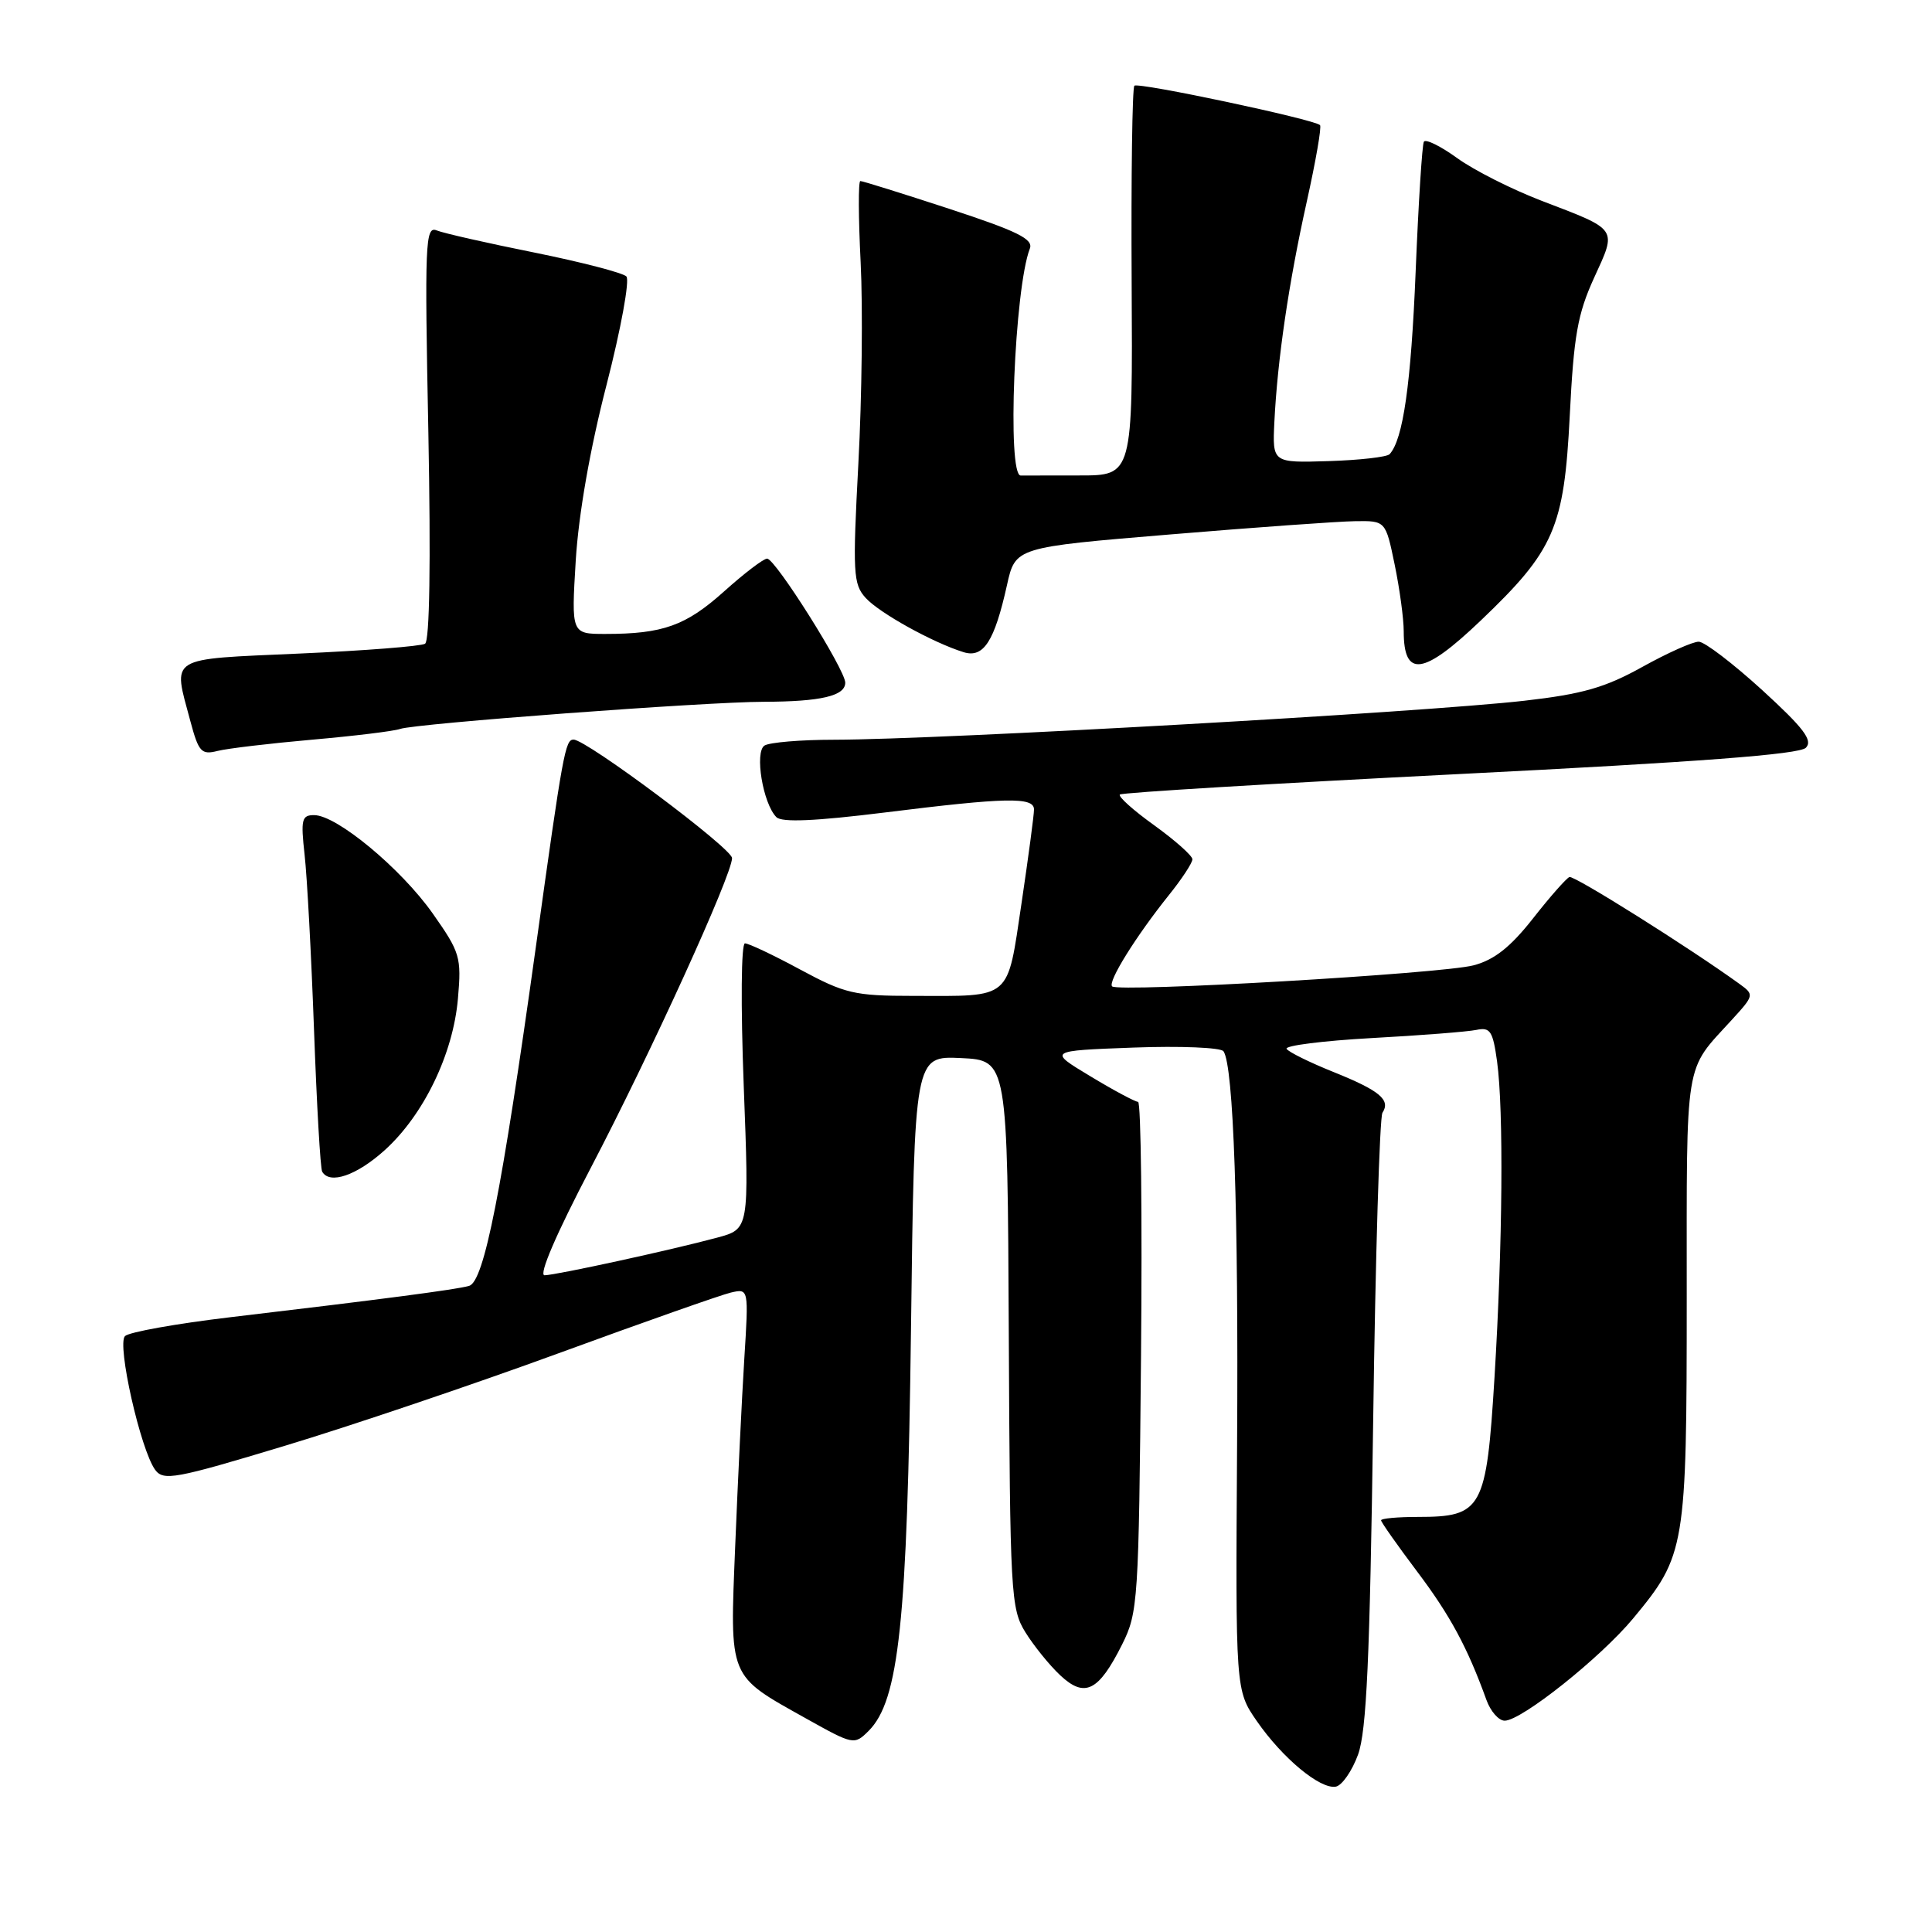 <?xml version="1.0" encoding="UTF-8" standalone="no"?>
<!DOCTYPE svg PUBLIC "-//W3C//DTD SVG 1.1//EN" "http://www.w3.org/Graphics/SVG/1.1/DTD/svg11.dtd" >
<svg xmlns="http://www.w3.org/2000/svg" xmlns:xlink="http://www.w3.org/1999/xlink" version="1.1" viewBox="0 0 256 256">
 <g >
 <path fill="currentColor"
d=" M 179.95 232.49 C 181.08 229.37 181.51 219.77 181.95 188.50 C 182.25 166.50 182.81 148.03 183.18 147.45 C 184.30 145.74 182.82 144.51 176.73 142.06 C 173.56 140.79 170.75 139.40 170.48 138.98 C 170.22 138.55 175.29 137.91 181.75 137.55 C 188.21 137.20 194.45 136.71 195.62 136.47 C 197.47 136.08 197.81 136.61 198.37 140.65 C 199.25 147.13 199.11 164.81 198.03 182.50 C 196.96 199.98 196.40 201.00 187.89 201.00 C 185.20 201.00 183.00 201.20 183.00 201.45 C 183.00 201.69 185.14 204.73 187.75 208.20 C 192.15 214.03 194.44 218.28 196.96 225.25 C 197.50 226.76 198.59 228.00 199.38 228.00 C 201.60 228.00 212.08 219.66 216.41 214.44 C 223.33 206.10 223.50 205.11 223.50 171.90 C 223.50 139.82 223.14 142.07 229.45 135.16 C 232.45 131.88 232.46 131.80 230.50 130.38 C 223.79 125.53 208.59 115.98 207.96 116.21 C 207.55 116.37 205.37 118.84 203.12 121.71 C 200.14 125.50 198.00 127.19 195.26 127.91 C 191.12 129.02 148.18 131.51 147.36 130.70 C 146.76 130.09 150.52 124.05 154.88 118.61 C 156.60 116.47 158.00 114.34 158.00 113.86 C 158.00 113.39 155.73 111.37 152.96 109.37 C 150.18 107.38 148.13 105.54 148.39 105.28 C 148.65 105.02 168.93 103.80 193.47 102.56 C 225.08 100.97 238.44 99.96 239.29 99.08 C 240.24 98.10 239.01 96.48 233.50 91.44 C 229.65 87.93 225.87 85.04 225.10 85.03 C 224.32 85.01 220.95 86.52 217.60 88.38 C 212.67 91.12 209.68 91.97 202.00 92.85 C 188.49 94.39 124.81 97.99 110.50 98.02 C 106.10 98.02 101.96 98.37 101.30 98.79 C 99.96 99.65 101.09 106.49 102.88 108.28 C 103.60 109.00 108.04 108.80 117.24 107.66 C 133.29 105.66 137.00 105.58 137.01 107.25 C 137.02 107.94 136.27 113.53 135.36 119.67 C 133.42 132.63 134.18 131.98 121.00 131.96 C 113.21 131.96 111.96 131.66 106.05 128.48 C 102.50 126.56 99.20 125.00 98.71 125.00 C 98.21 125.00 98.14 133.12 98.55 143.93 C 99.27 162.85 99.27 162.85 95.04 163.99 C 88.88 165.65 73.72 168.95 72.16 168.98 C 71.34 168.99 73.69 163.52 78.28 154.75 C 86.18 139.65 97.00 115.92 97.00 113.70 C 97.00 112.42 77.71 98.00 76.00 98.00 C 74.90 98.00 74.60 99.61 71.00 125.50 C 66.47 158.02 64.14 169.83 62.15 170.39 C 60.35 170.89 50.64 172.16 30.51 174.54 C 23.36 175.39 17.09 176.51 16.56 177.04 C 15.47 178.13 18.62 192.10 20.56 194.76 C 21.66 196.25 23.20 195.97 37.63 191.61 C 46.36 188.98 62.72 183.45 74.00 179.32 C 85.28 175.19 95.56 171.57 96.85 171.27 C 99.21 170.73 99.21 170.73 98.62 180.11 C 98.30 185.28 97.76 196.39 97.42 204.81 C 96.70 222.58 96.43 221.90 106.81 227.71 C 113.09 231.22 113.20 231.24 115.10 229.35 C 119.12 225.32 120.22 214.95 120.71 176.20 C 121.17 139.91 121.17 139.91 127.34 140.20 C 133.50 140.50 133.50 140.50 133.67 176.75 C 133.83 211.21 133.94 213.16 135.86 216.27 C 136.97 218.06 139.05 220.64 140.48 221.98 C 143.74 225.04 145.57 224.12 148.69 217.89 C 150.80 213.67 150.89 212.18 151.19 179.75 C 151.36 161.19 151.19 146.00 150.80 146.00 C 150.42 146.00 147.57 144.48 144.48 142.61 C 138.86 139.23 138.86 139.23 150.18 138.81 C 156.40 138.58 161.78 138.80 162.12 139.30 C 163.45 141.24 164.12 160.47 163.92 191.51 C 163.71 223.97 163.71 223.97 166.54 228.06 C 169.94 232.97 174.93 237.11 177.00 236.74 C 177.82 236.59 179.15 234.68 179.95 232.49 Z  M 50.97 152.41 C 56.14 147.74 60.05 139.65 60.68 132.31 C 61.16 126.82 60.97 126.20 57.33 121.03 C 53.13 115.08 44.62 108.01 41.63 108.01 C 39.98 108.00 39.84 108.58 40.36 113.25 C 40.69 116.14 41.25 126.60 41.61 136.50 C 41.97 146.40 42.45 154.84 42.69 155.25 C 43.68 156.99 47.26 155.76 50.97 152.41 Z  M 41.38 98.01 C 46.96 97.52 52.20 96.88 53.01 96.59 C 55.04 95.87 93.42 93.00 101.22 92.99 C 108.78 92.97 112.00 92.21 112.00 90.46 C 112.00 88.74 102.75 74.05 101.65 74.02 C 101.18 74.01 98.61 75.97 95.94 78.37 C 90.88 82.91 87.84 84.00 80.22 84.00 C 75.70 84.00 75.70 84.00 76.29 74.25 C 76.67 68.13 78.18 59.47 80.37 51.00 C 82.28 43.58 83.46 37.11 83.00 36.63 C 82.53 36.15 77.06 34.73 70.83 33.47 C 64.60 32.22 58.76 30.90 57.86 30.53 C 56.35 29.92 56.26 32.14 56.76 57.29 C 57.09 74.57 56.93 84.92 56.32 85.30 C 55.78 85.63 48.29 86.22 39.67 86.60 C 22.04 87.39 22.90 86.86 25.22 95.54 C 26.32 99.65 26.68 100.05 28.84 99.50 C 30.16 99.17 35.81 98.50 41.38 98.01 Z  M 196.18 82.25 C 205.96 72.92 207.25 69.96 208.00 55.10 C 208.53 44.48 209.04 41.60 211.23 36.80 C 214.26 30.19 214.48 30.51 204.31 26.62 C 200.36 25.11 195.31 22.56 193.10 20.96 C 190.89 19.36 188.90 18.38 188.67 18.78 C 188.44 19.17 187.95 26.93 187.58 36.00 C 186.97 50.88 185.92 58.24 184.13 60.18 C 183.78 60.56 180.15 60.97 176.05 61.10 C 168.60 61.33 168.60 61.33 168.86 55.92 C 169.27 47.65 170.75 37.52 173.15 26.74 C 174.34 21.38 175.14 16.80 174.91 16.58 C 174.14 15.81 150.81 10.86 150.31 11.36 C 150.03 11.63 149.87 23.37 149.95 37.43 C 150.09 63.00 150.09 63.00 143.04 63.00 C 139.17 63.00 135.66 63.01 135.25 63.01 C 133.42 63.04 134.42 38.19 136.46 32.94 C 136.95 31.68 134.81 30.63 125.79 27.67 C 119.58 25.64 114.28 23.98 114.00 23.99 C 113.72 23.99 113.74 28.83 114.04 34.75 C 114.34 40.66 114.21 52.64 113.74 61.37 C 112.97 75.94 113.05 77.40 114.70 79.22 C 116.51 81.22 123.60 85.15 127.69 86.42 C 130.33 87.23 131.77 84.99 133.43 77.53 C 134.54 72.52 134.54 72.52 155.02 70.82 C 166.28 69.88 177.32 69.09 179.55 69.06 C 183.60 69.00 183.60 69.00 184.80 74.81 C 185.46 78.01 186.00 81.98 186.00 83.64 C 186.00 89.85 188.58 89.50 196.18 82.25 Z "/>
</g>
</svg>